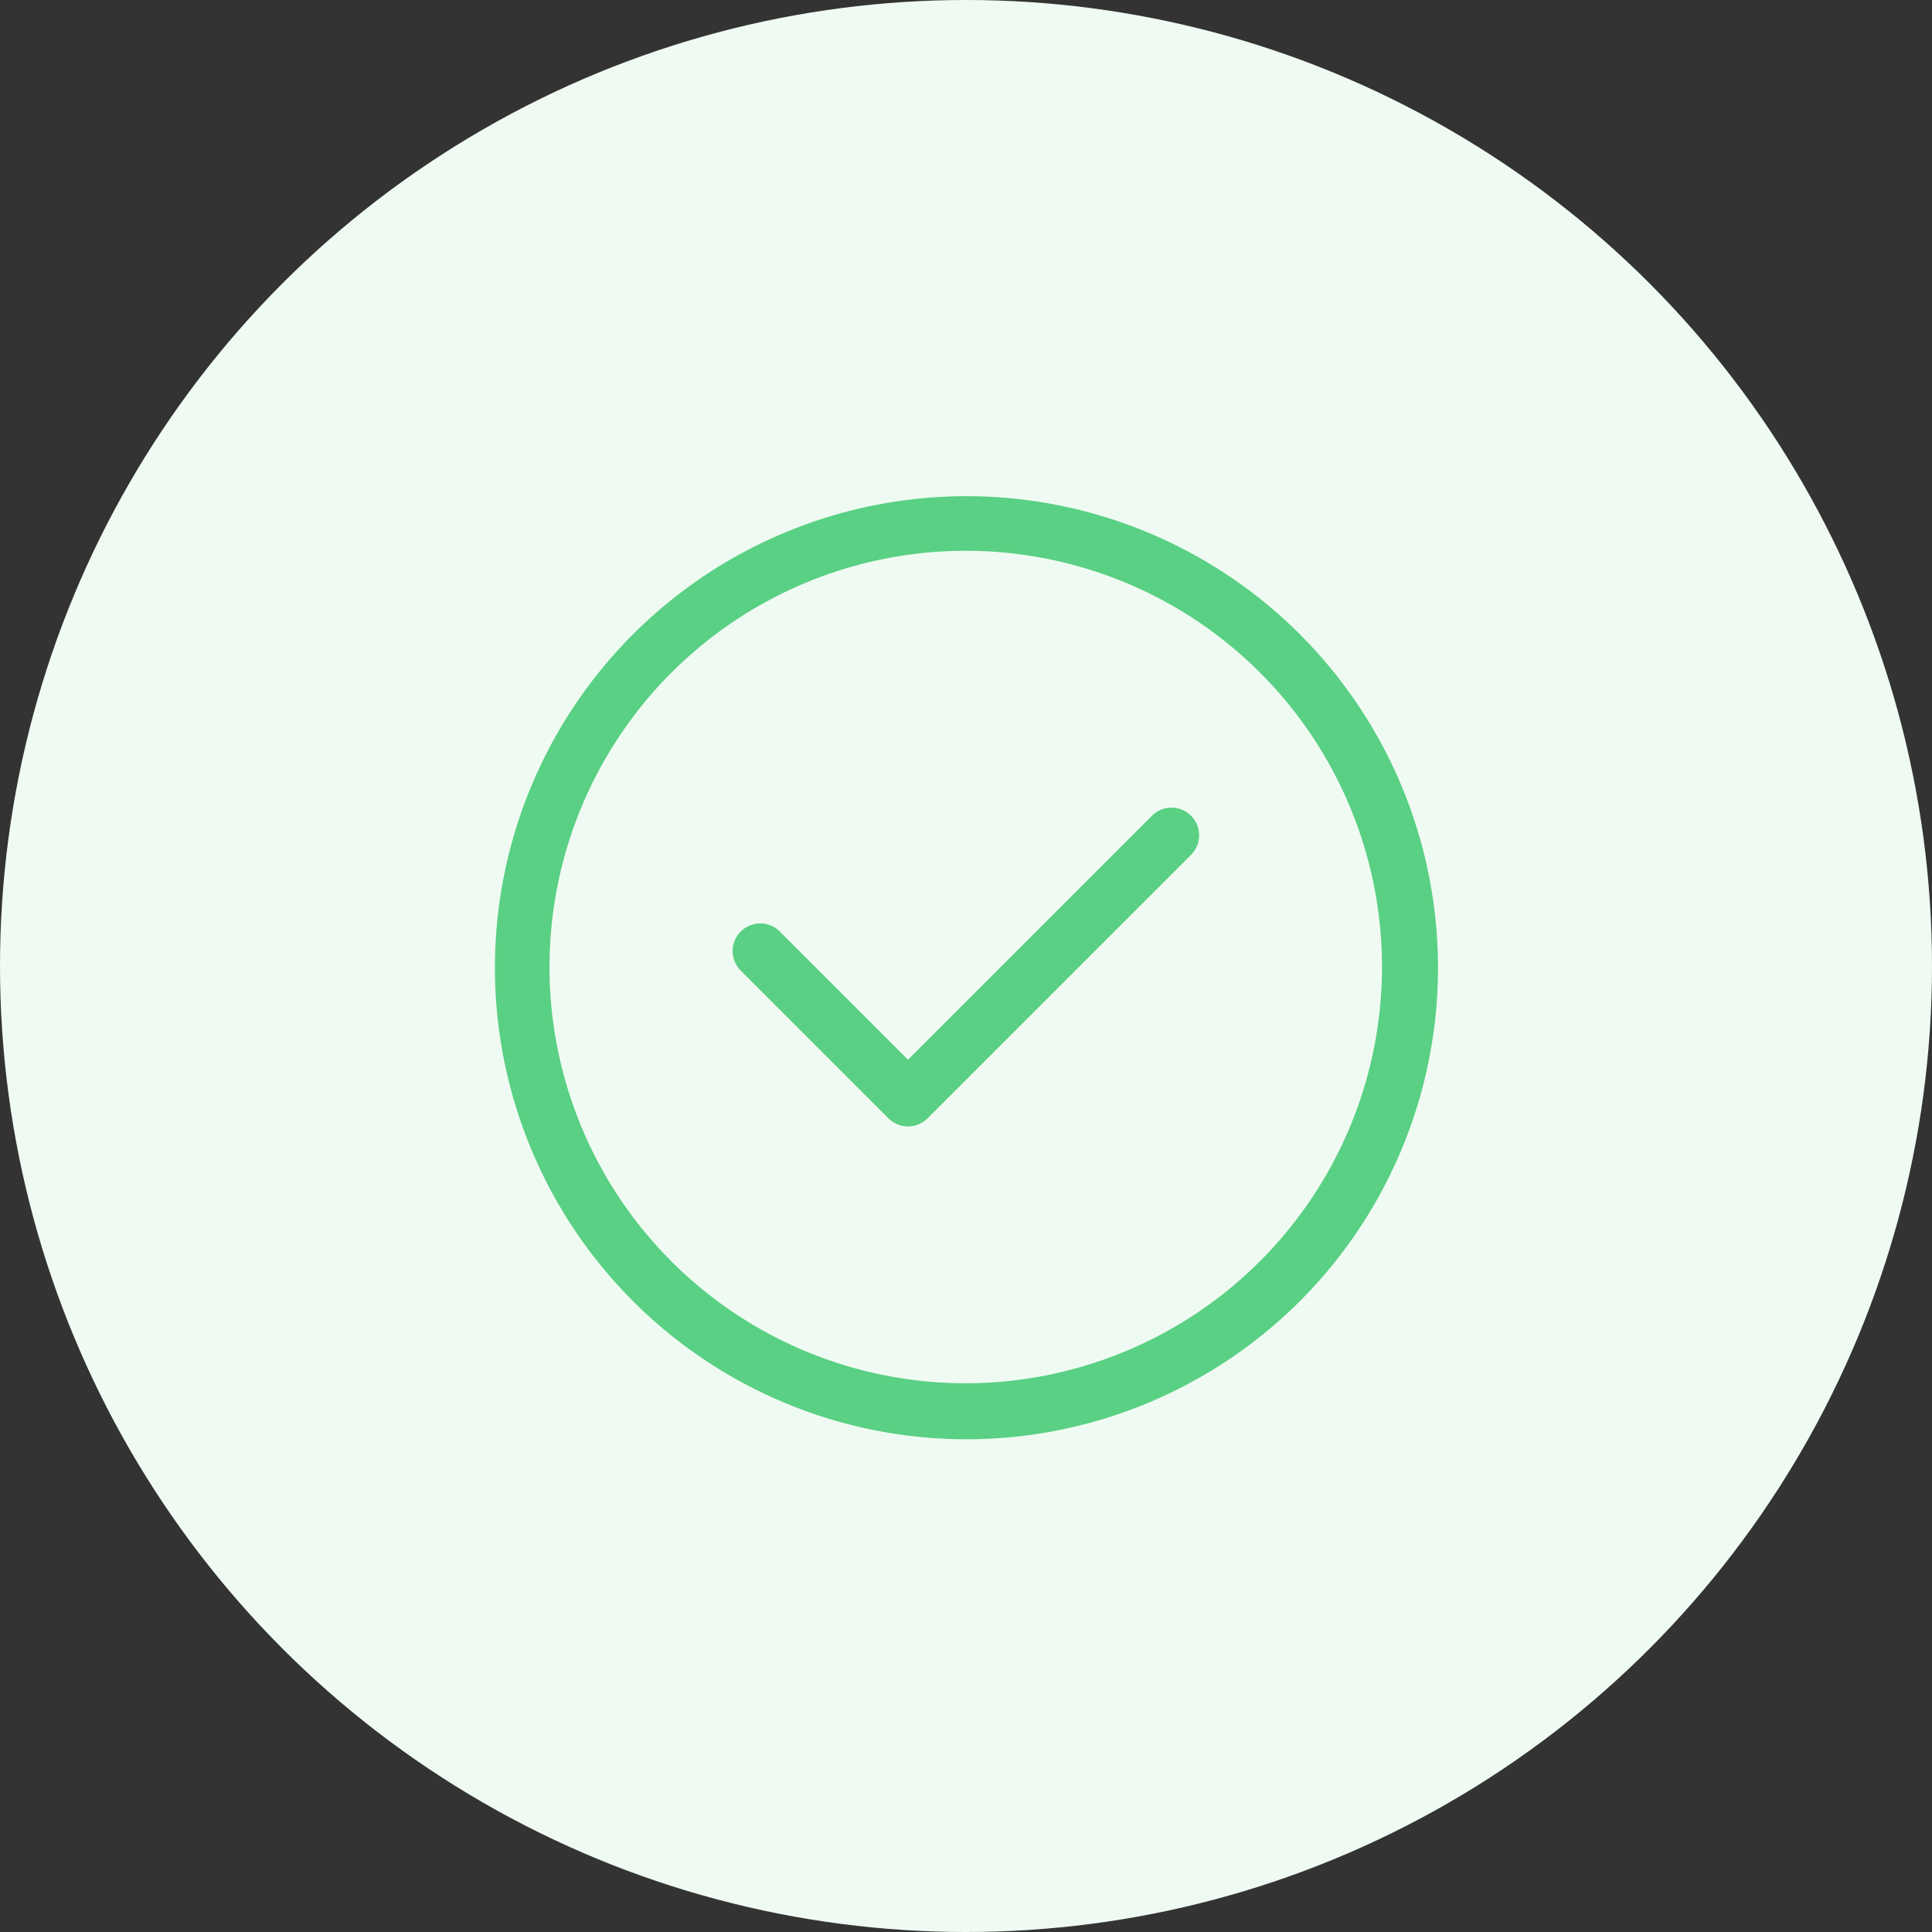 <svg xmlns="http://www.w3.org/2000/svg" width="129" height="129" viewBox="0 0 129 129">
  <rect x="0" y="0" width="129" height="129" fill="#333333" stroke="none"/>
  <g id="Group_1288" data-name="Group 1288" transform="translate(-1604 -2090)">
    <circle id="Ellipse_212" data-name="Ellipse 212" cx="64.5" cy="64.5" r="64.5" transform="translate(1604 2090)" fill="#effaf2"/>
    <g id="right" transform="translate(1637 2123.085)">
      <g id="Group_934" data-name="Group 934">
        <g id="Group_933" data-name="Group 933">
          <path id="Path_1451" data-name="Path 1451" d="M53.746,9.221A31.484,31.484,0,0,0,9.221,53.746,31.484,31.484,0,1,0,53.746,9.221ZM31.484,59.278A27.794,27.794,0,1,1,59.278,31.484,27.826,27.826,0,0,1,31.484,59.278Z" fill="#59d083"/>
        </g>
      </g>
      <g id="Group_936" data-name="Group 936" transform="translate(15.902 20.842)">
        <g id="Group_935" data-name="Group 935">
          <path id="Path_1452" data-name="Path 1452" d="M159.924,170.007a1.845,1.845,0,0,0-2.609,0l-16.29,16.29-8.575-8.575a1.845,1.845,0,0,0-2.609,2.609l9.88,9.88a1.845,1.845,0,0,0,2.609,0l17.595-17.595A1.845,1.845,0,0,0,159.924,170.007Z" transform="translate(-129.3 -169.467)" fill="#59d083"/>
        </g>
      </g>
    </g>
  </g>
</svg>
